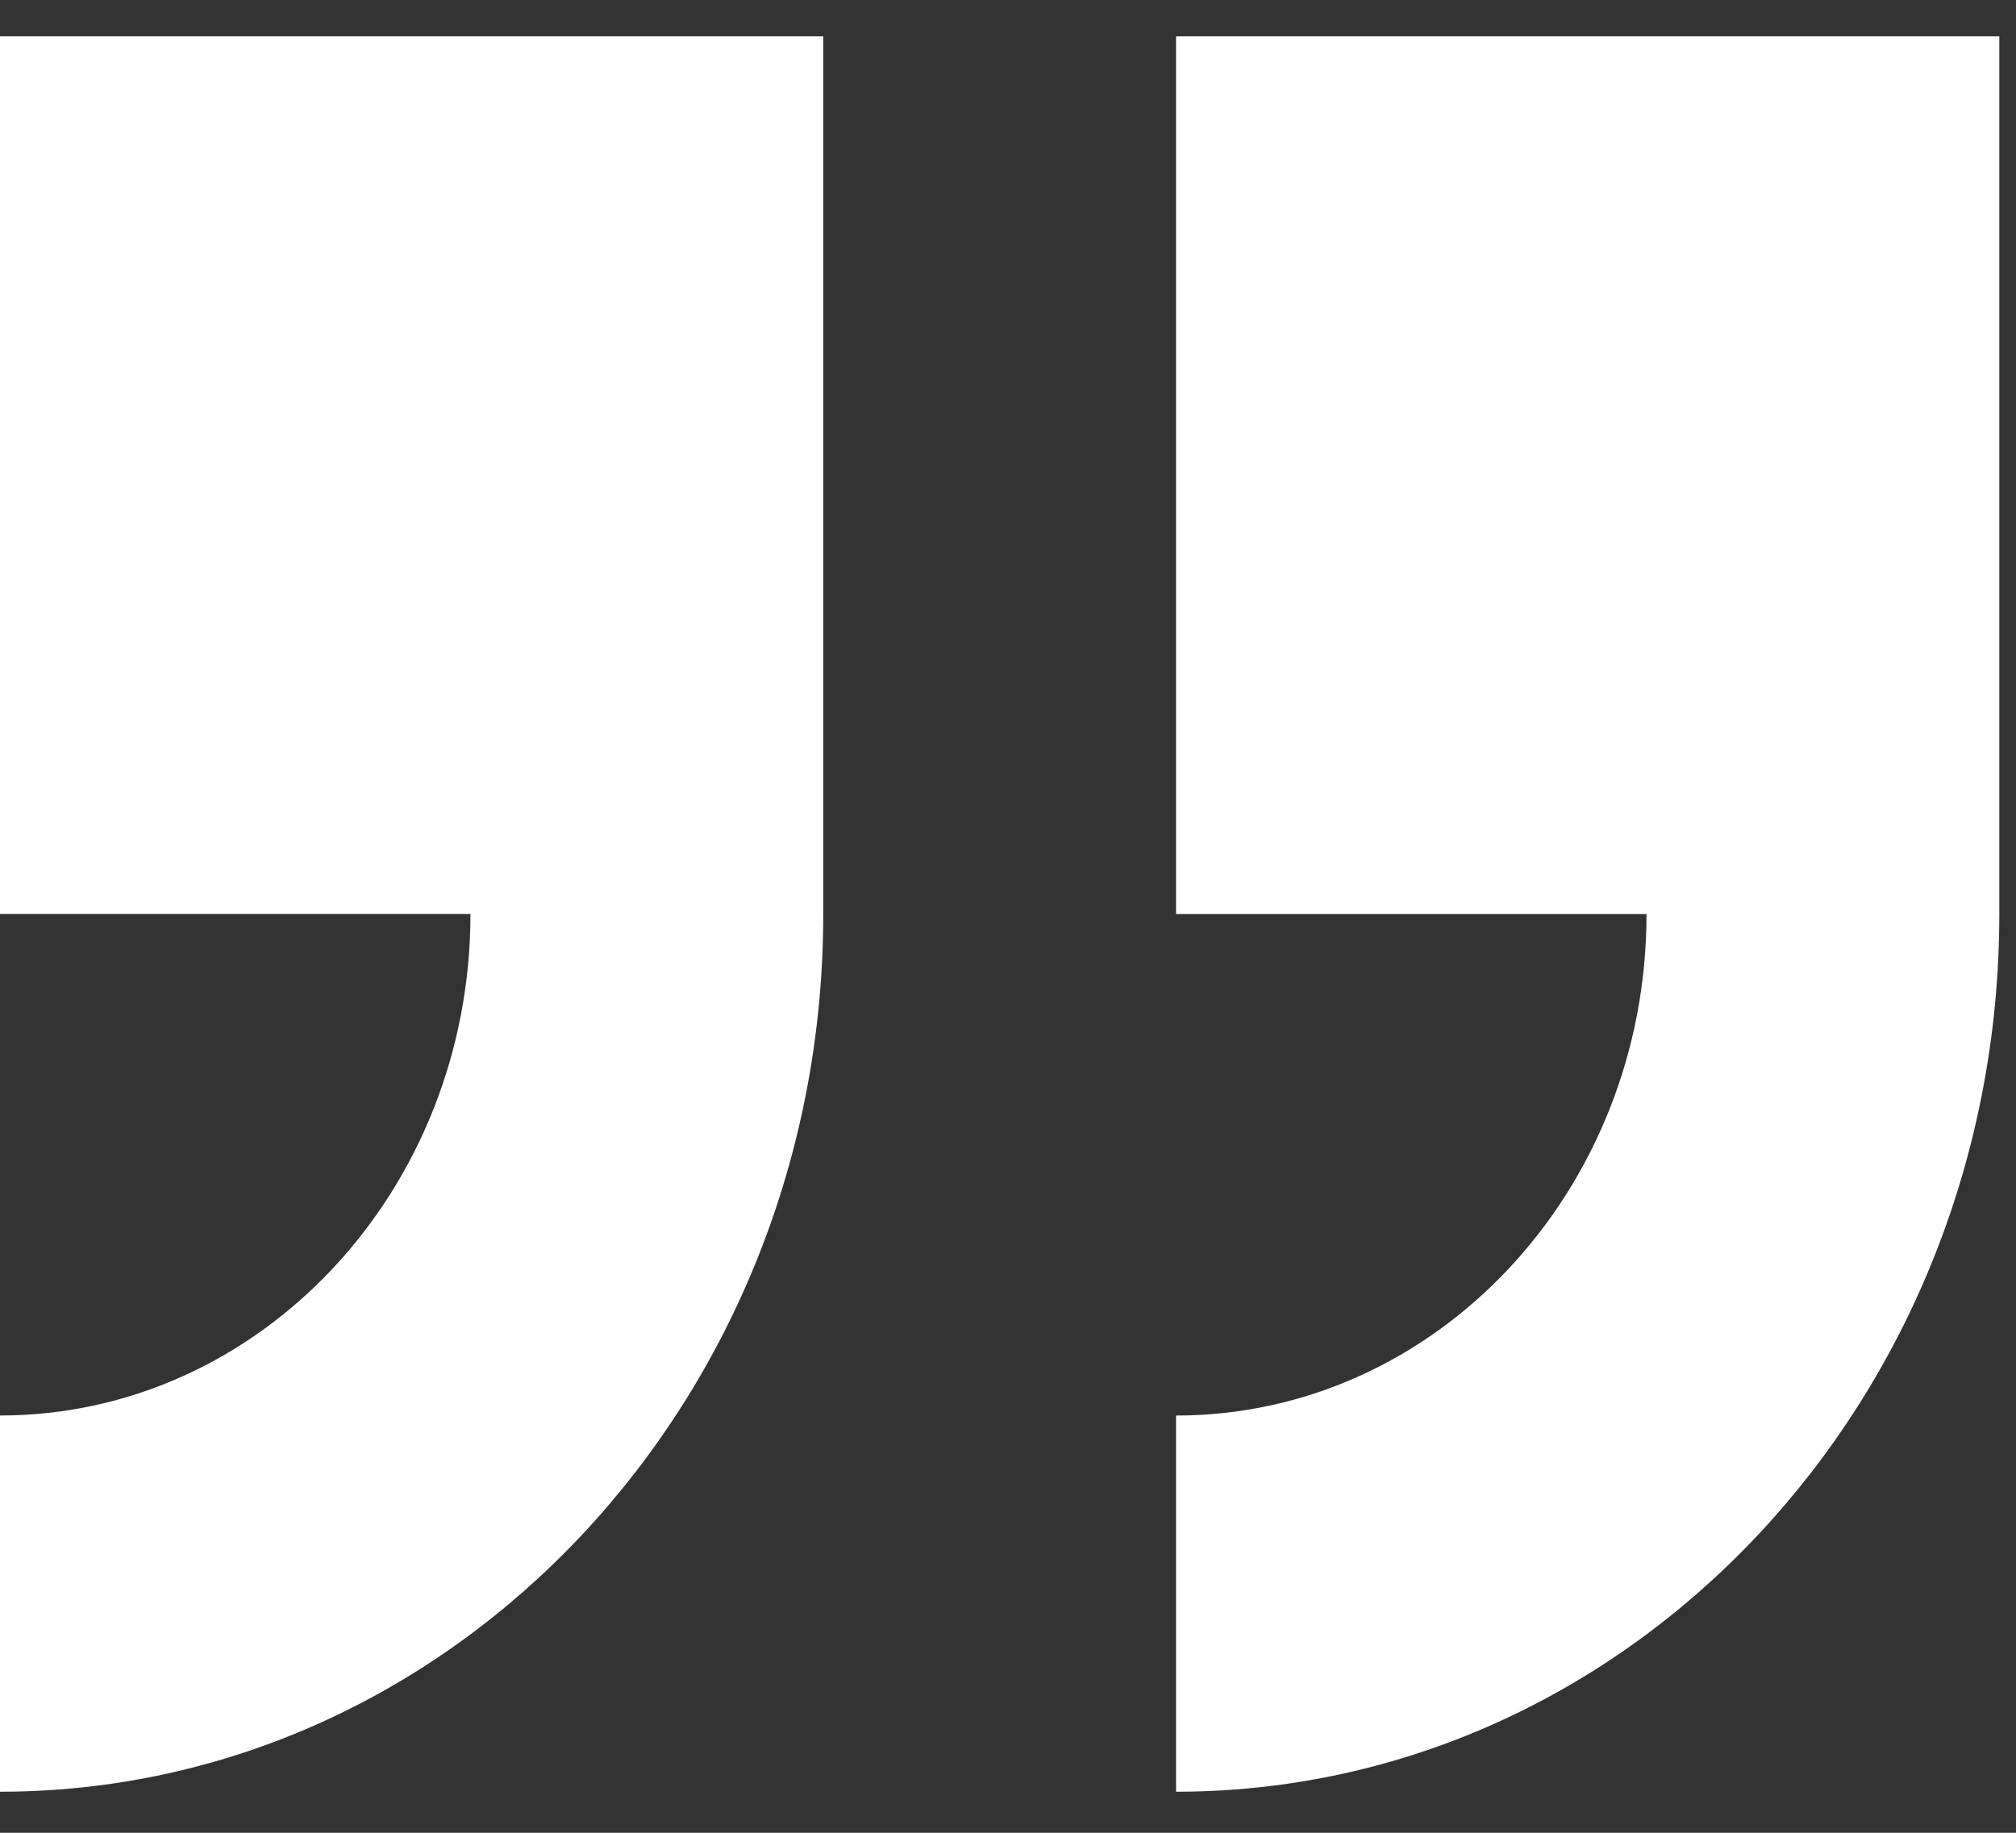 <svg width="44" height="40" viewBox="0 0 44 40" fill="none" xmlns="http://www.w3.org/2000/svg">
<rect x="0" y="0" width="44" height="40" fill="#333333" stroke="none"/>
<path fill-rule="evenodd" clip-rule="evenodd" d="M43.636 0.793H25.668V19.948H35.936C35.936 25.993 31.338 30.894 25.668 30.894V39.104C35.592 39.104 43.636 30.528 43.636 19.948V0.793ZM0 39.104C9.924 39.104 17.968 30.528 17.968 19.948V0.793H0V19.947H10.268C10.267 25.992 5.67 30.893 0 30.893V39.104Z" fill="white"/>
</svg>
